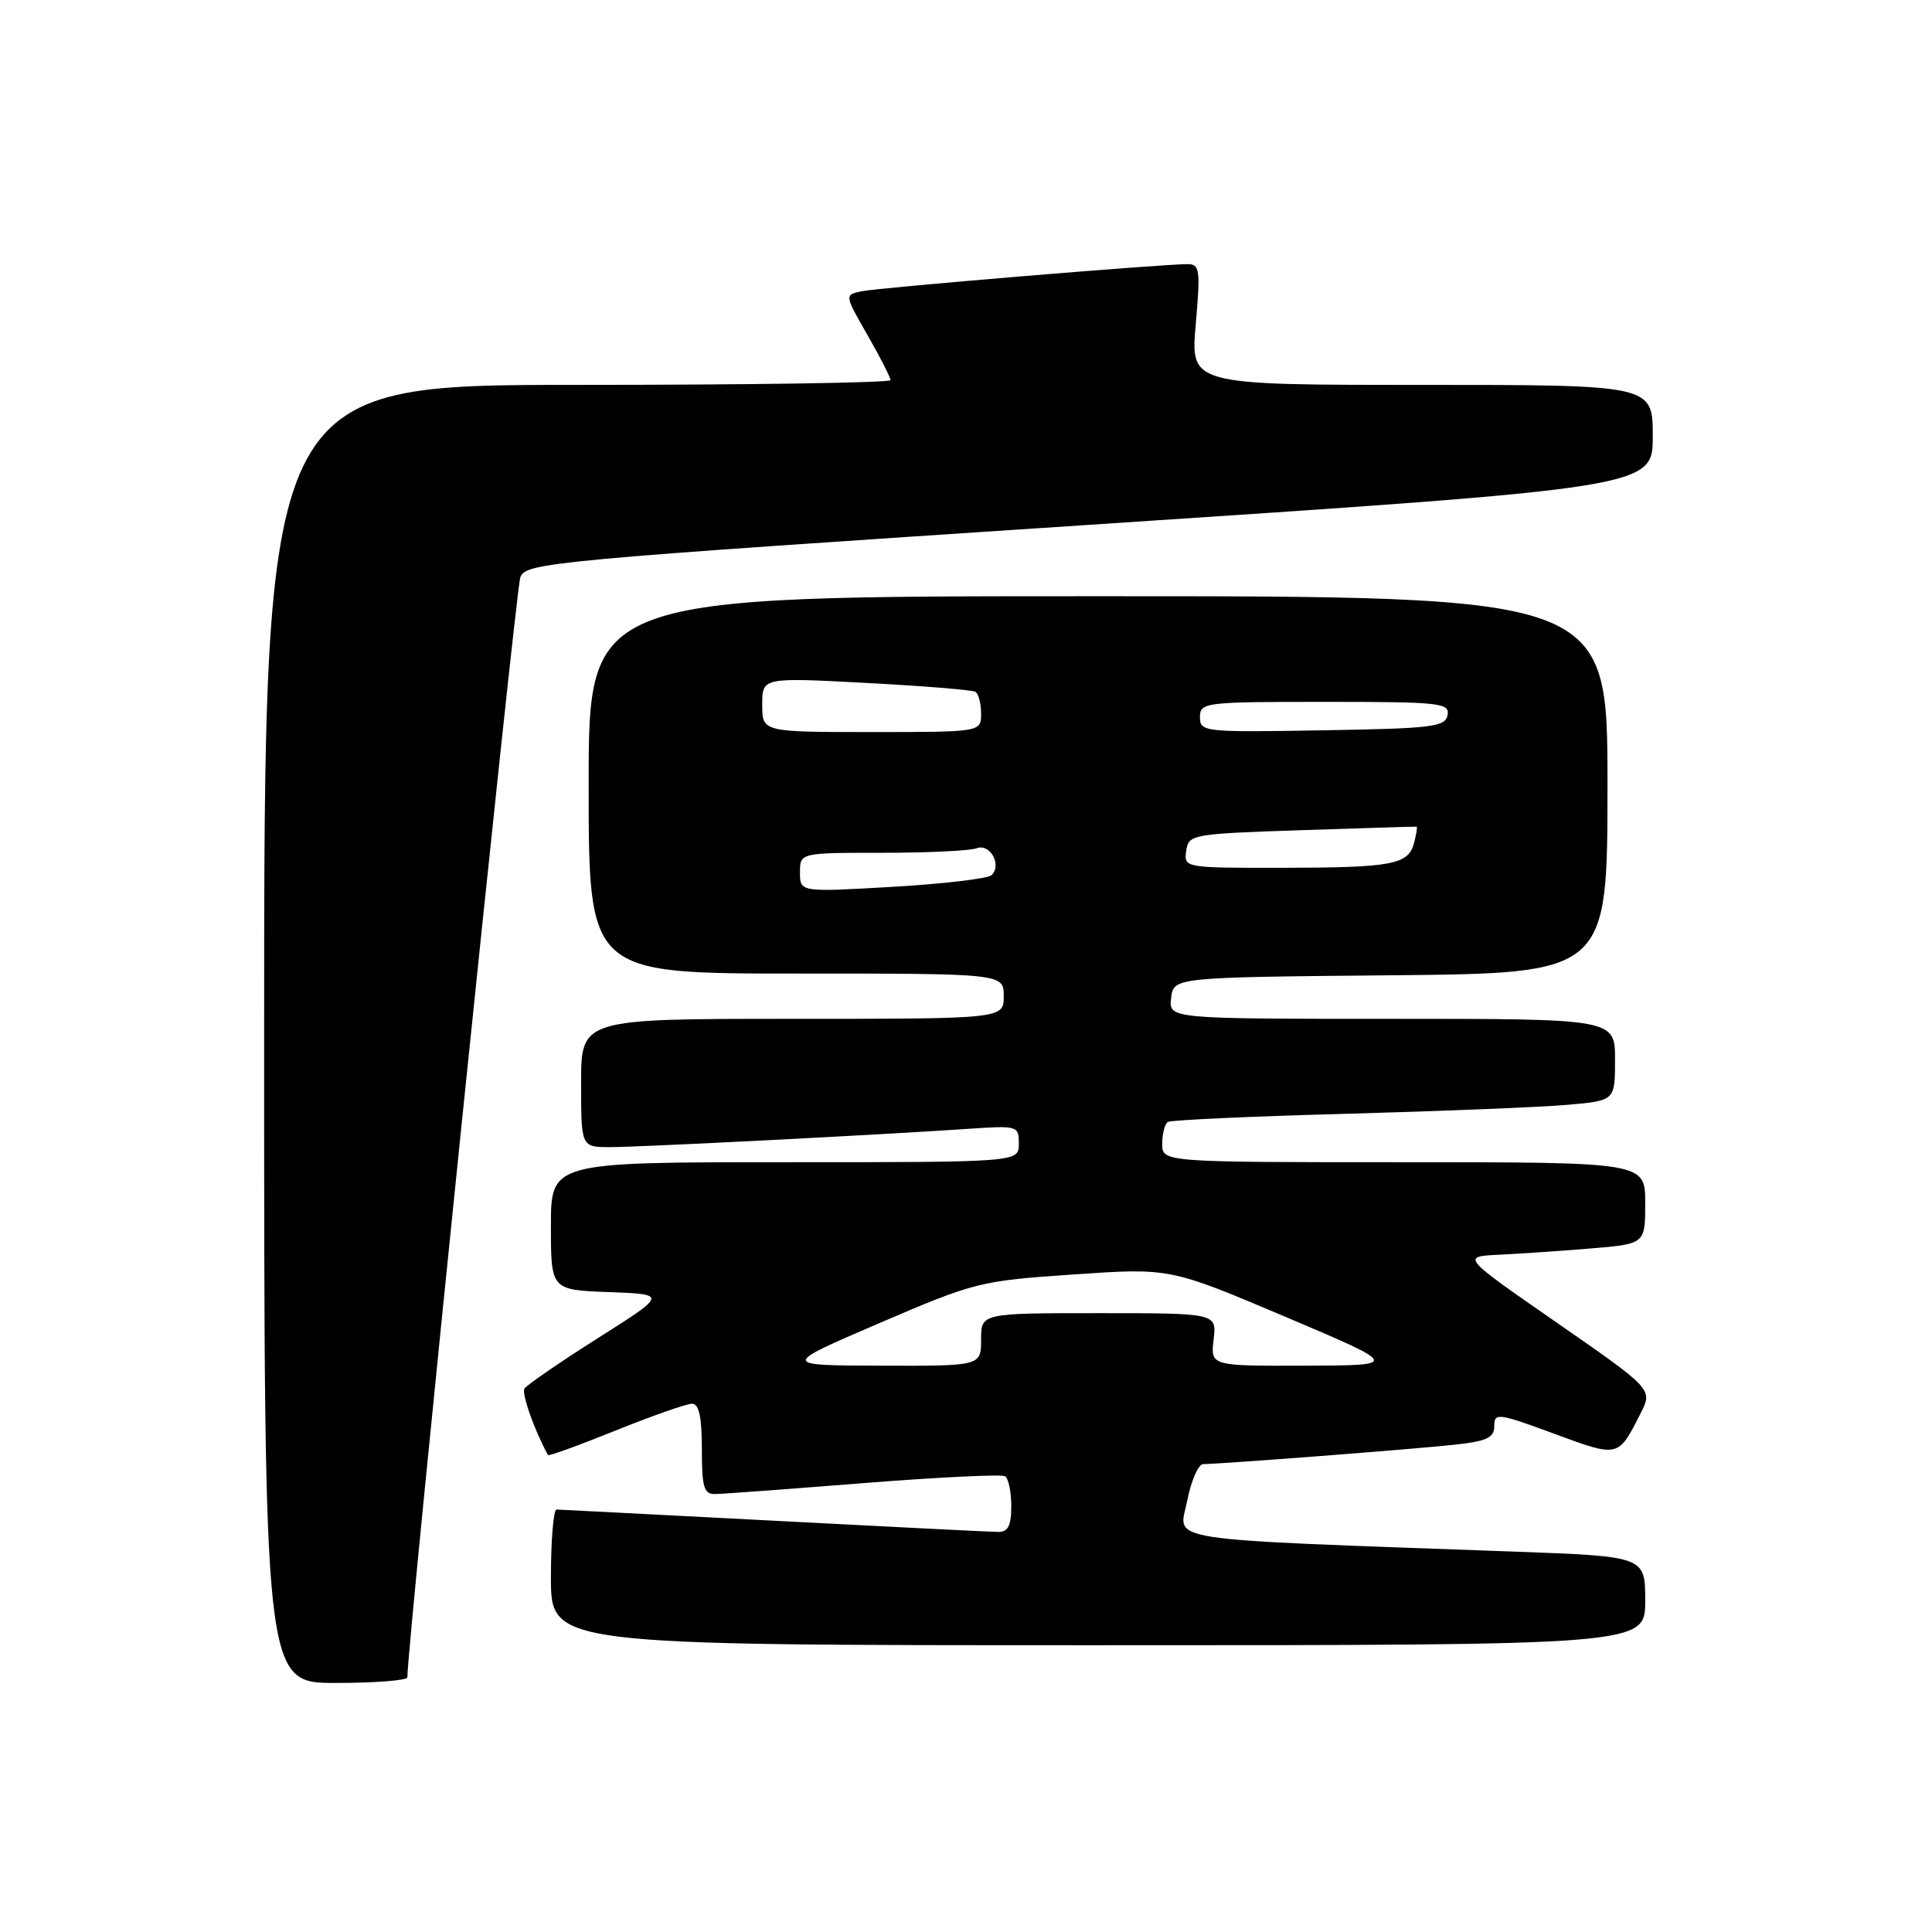<?xml version="1.0" encoding="UTF-8" standalone="no"?>
<!DOCTYPE svg PUBLIC "-//W3C//DTD SVG 1.1//EN" "http://www.w3.org/Graphics/SVG/1.1/DTD/svg11.dtd" >
<svg xmlns="http://www.w3.org/2000/svg" xmlns:xlink="http://www.w3.org/1999/xlink" version="1.1" viewBox="0 0 256 256">
 <g >
 <path fill="currentColor"
d=" M 53.98 222.25 C 53.88 218.82 68.34 78.03 68.95 76.48 C 69.71 74.55 72.82 74.26 144.37 69.54 C 219.00 64.61 219.00 64.61 219.00 57.81 C 219.00 51.00 219.00 51.00 188.37 51.00 C 157.74 51.00 157.74 51.00 158.44 43.00 C 159.08 35.69 158.98 35.00 157.33 35.00 C 153.92 35.00 116.50 38.11 114.20 38.59 C 111.89 39.07 111.89 39.07 114.95 44.40 C 116.63 47.34 118.00 50.03 118.00 50.37 C 118.00 50.72 99.33 51.00 76.50 51.00 C 35.00 51.00 35.00 51.00 35.00 137.00 C 35.00 223.00 35.00 223.00 44.50 223.00 C 49.73 223.00 53.99 222.66 53.98 222.25 Z  M 218.00 212.11 C 218.00 206.23 218.00 206.23 200.75 205.60 C 152.88 203.86 156.21 204.37 157.30 198.90 C 157.83 196.20 158.79 194.00 159.43 194.00 C 161.63 194.00 187.49 192.01 192.75 191.43 C 197.04 190.96 198.00 190.51 198.00 188.95 C 198.00 187.17 198.49 187.23 205.92 189.97 C 214.51 193.14 214.40 193.17 217.38 187.29 C 219.01 184.09 219.01 184.09 206.33 175.29 C 193.65 166.50 193.65 166.50 198.58 166.26 C 201.28 166.13 206.76 165.76 210.75 165.43 C 218.00 164.83 218.00 164.83 218.00 159.41 C 218.00 154.00 218.00 154.00 186.00 154.00 C 154.00 154.00 154.00 154.00 154.00 151.56 C 154.00 150.22 154.34 148.91 154.75 148.66 C 155.16 148.41 165.85 147.92 178.50 147.58 C 191.15 147.23 204.31 146.70 207.75 146.39 C 214.00 145.84 214.00 145.84 214.00 140.42 C 214.00 135.00 214.00 135.00 184.43 135.00 C 154.87 135.00 154.87 135.00 155.18 132.25 C 155.50 129.50 155.50 129.50 184.25 129.23 C 213.00 128.97 213.00 128.97 213.00 103.98 C 213.00 79.00 213.00 79.00 145.50 79.00 C 78.00 79.00 78.00 79.00 78.00 104.00 C 78.00 129.00 78.00 129.00 105.50 129.00 C 133.00 129.00 133.00 129.00 133.00 132.00 C 133.00 135.00 133.00 135.00 105.00 135.00 C 77.00 135.00 77.00 135.00 77.00 143.50 C 77.00 152.00 77.00 152.00 80.82 152.00 C 84.79 152.00 116.45 150.38 128.25 149.58 C 134.87 149.13 135.00 149.16 135.00 151.56 C 135.00 154.00 135.00 154.00 104.00 154.00 C 73.00 154.00 73.00 154.00 73.00 162.46 C 73.00 170.92 73.00 170.92 80.70 171.21 C 88.40 171.50 88.40 171.50 79.22 177.31 C 74.17 180.51 69.80 183.52 69.50 183.99 C 69.09 184.66 70.79 189.47 72.61 192.80 C 72.70 192.97 76.73 191.51 81.58 189.55 C 86.42 187.60 90.98 186.00 91.69 186.00 C 92.62 186.00 93.00 187.73 93.00 192.00 C 93.00 197.06 93.27 198.00 94.75 197.97 C 95.71 197.96 104.57 197.30 114.42 196.52 C 124.28 195.74 132.72 195.33 133.17 195.61 C 133.63 195.89 134.00 197.67 134.00 199.56 C 134.00 202.17 133.58 203.00 132.25 202.99 C 131.29 202.98 117.90 202.31 102.50 201.50 C 87.10 200.70 74.16 200.03 73.75 200.02 C 73.34 200.01 73.00 204.05 73.00 209.00 C 73.00 218.00 73.00 218.00 145.50 218.00 C 218.00 218.00 218.00 218.00 218.00 212.11 Z  M 116.50 175.33 C 129.17 169.89 129.82 169.72 142.26 168.87 C 155.02 168.00 155.02 168.00 170.26 174.46 C 185.50 180.92 185.50 180.92 172.95 180.96 C 160.40 181.00 160.40 181.00 160.81 177.50 C 161.22 174.00 161.22 174.00 145.61 174.00 C 130.00 174.00 130.00 174.00 130.00 177.50 C 130.00 181.00 130.00 181.00 116.75 180.96 C 103.50 180.92 103.50 180.92 116.50 175.33 Z  M 106.00 115.61 C 106.00 113.00 106.00 113.00 116.92 113.00 C 122.92 113.00 128.54 112.73 129.41 112.40 C 131.19 111.71 132.80 114.63 131.38 115.97 C 130.90 116.42 124.99 117.12 118.25 117.51 C 106.00 118.22 106.00 118.22 106.00 115.61 Z  M 157.18 112.75 C 157.49 110.56 157.88 110.49 172.50 110.00 C 180.75 109.72 187.59 109.52 187.71 109.54 C 187.83 109.57 187.67 110.54 187.37 111.70 C 186.61 114.58 184.52 114.97 169.68 114.99 C 156.95 115.00 156.86 114.98 157.18 112.75 Z  M 101.00 93.38 C 101.00 89.76 101.00 89.76 114.75 90.49 C 122.31 90.89 128.84 91.42 129.25 91.67 C 129.66 91.91 130.00 93.22 130.00 94.56 C 130.00 97.00 130.00 97.00 115.50 97.00 C 101.00 97.00 101.00 97.00 101.00 93.38 Z  M 159.00 95.02 C 159.00 93.07 159.60 93.00 175.57 93.00 C 190.82 93.00 192.12 93.14 191.81 94.75 C 191.51 96.32 189.78 96.53 175.24 96.77 C 159.51 97.04 159.00 96.99 159.00 95.02 Z "/>
</g>
</svg>